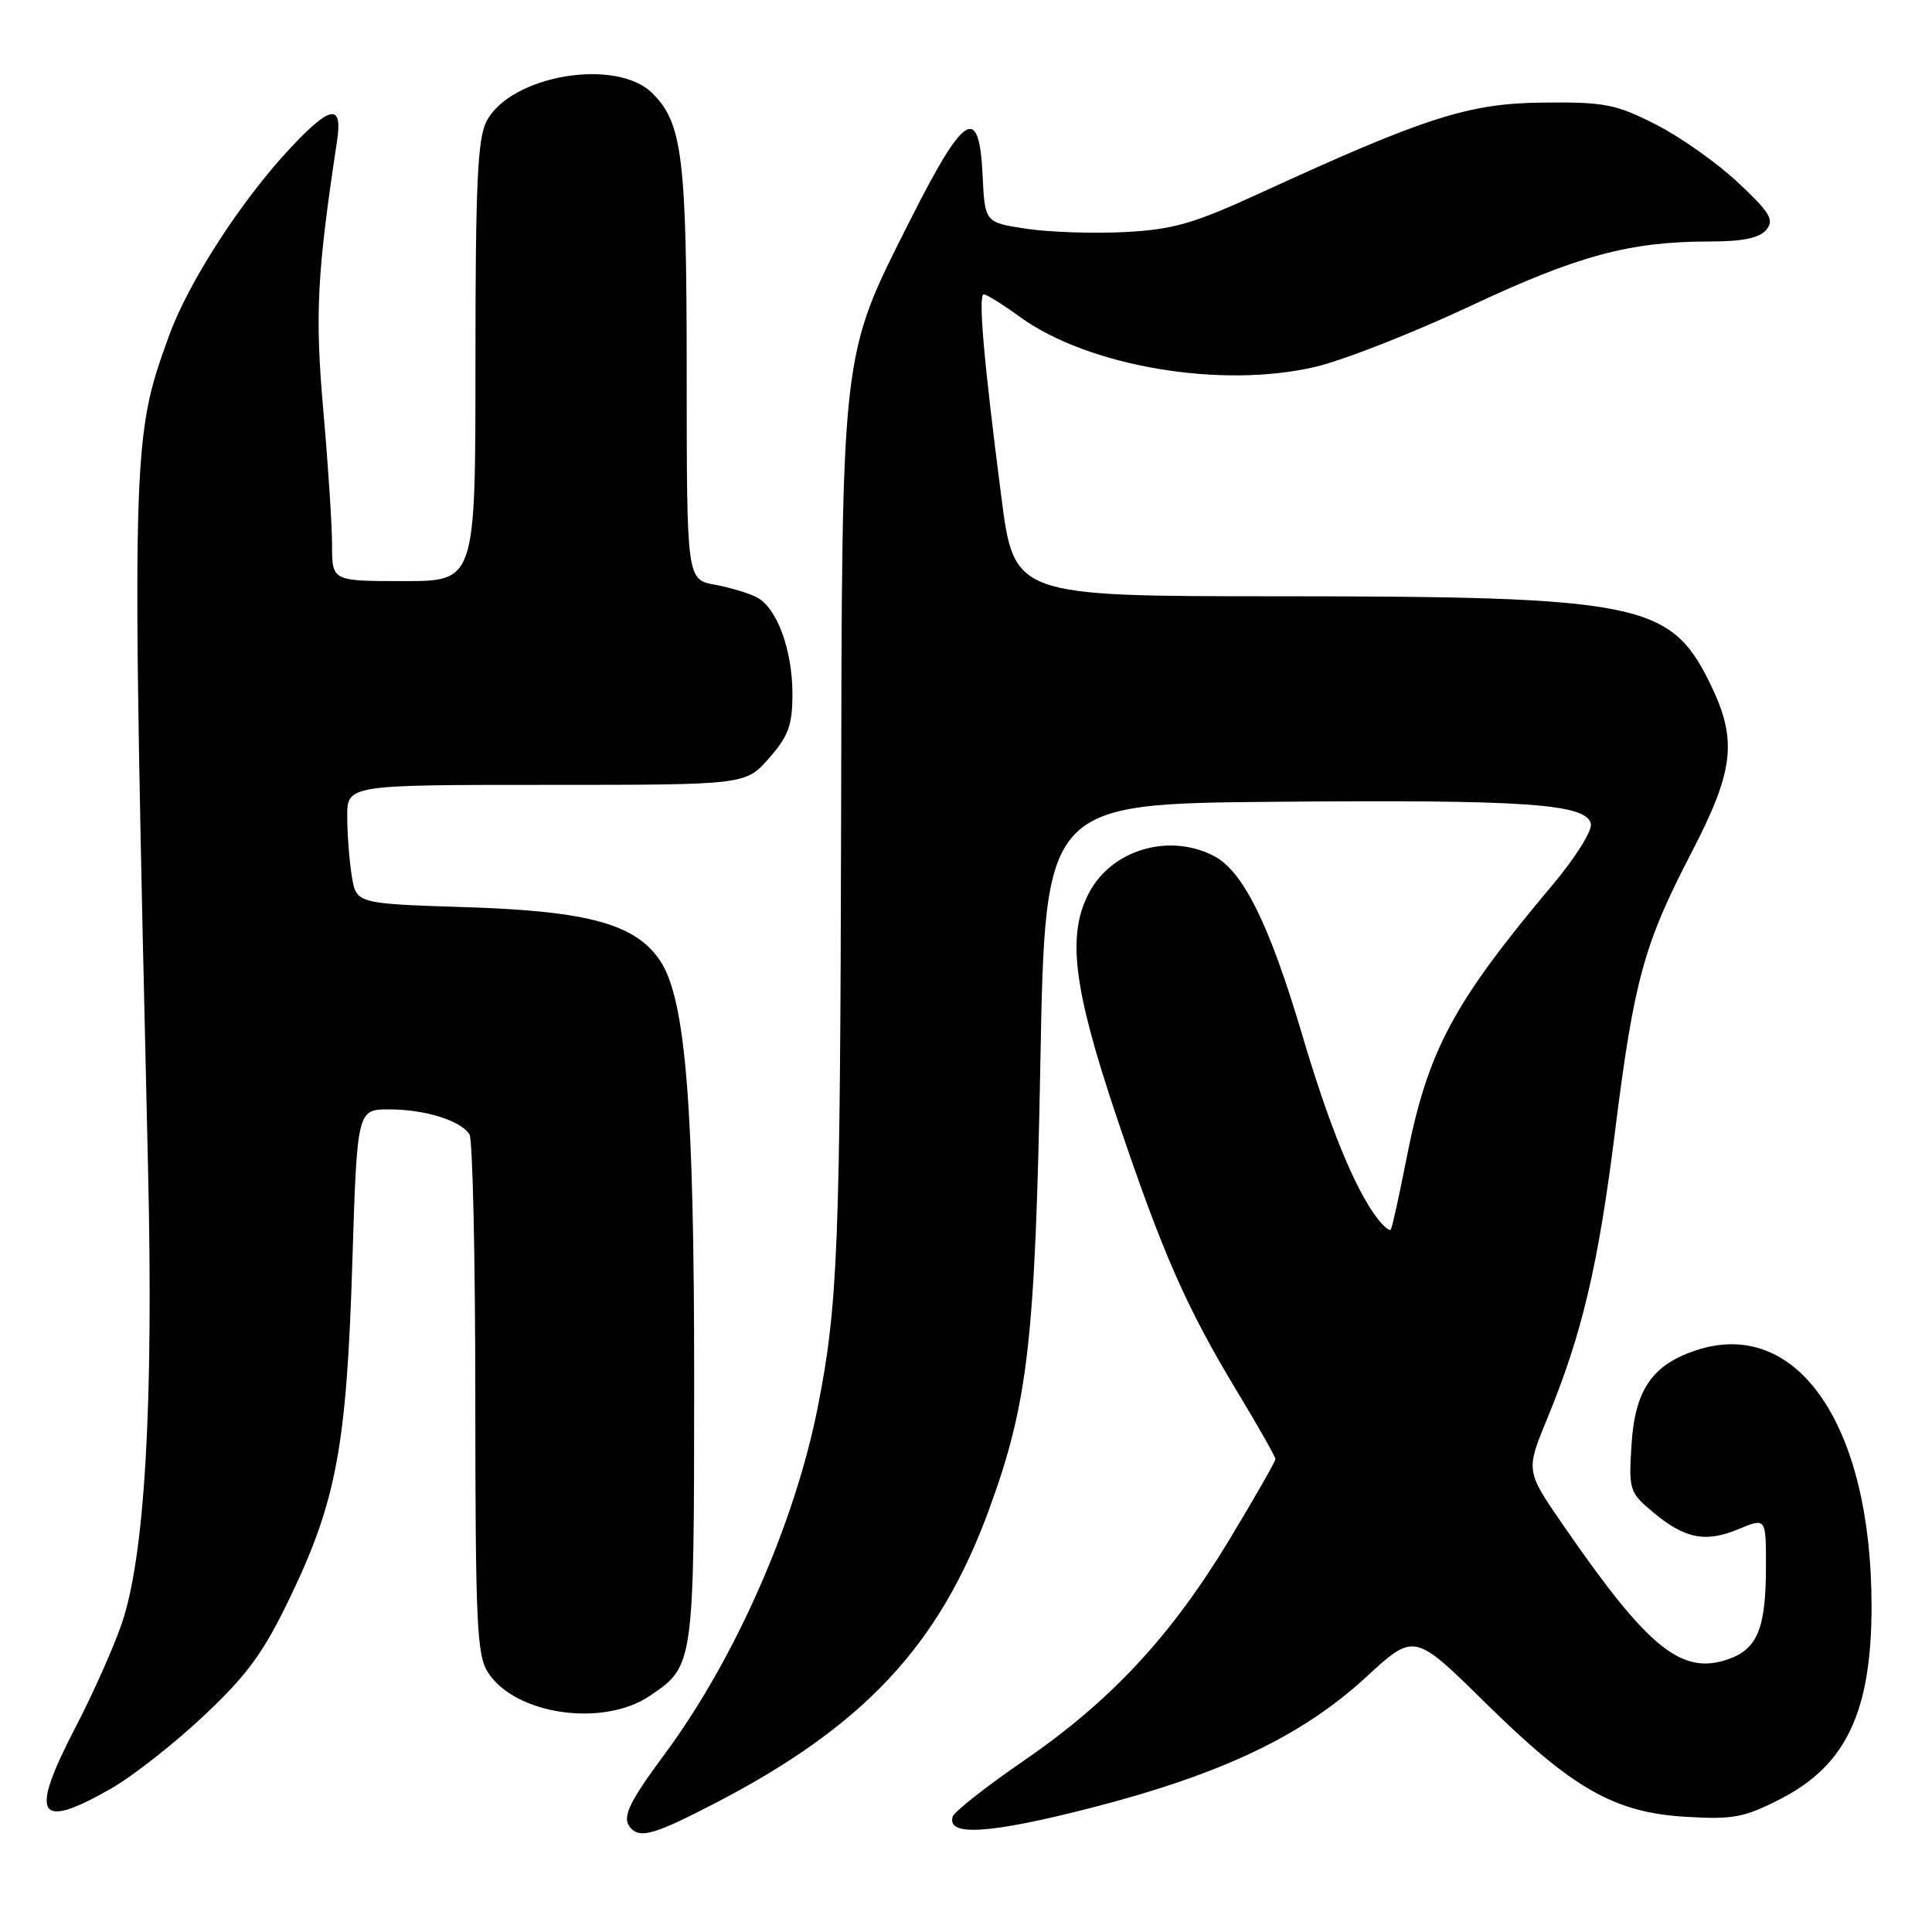 <?xml version="1.0" encoding="UTF-8" standalone="no"?>
<!DOCTYPE svg PUBLIC "-//W3C//DTD SVG 1.1//EN" "http://www.w3.org/Graphics/SVG/1.1/DTD/svg11.dtd" >
<svg xmlns="http://www.w3.org/2000/svg" xmlns:xlink="http://www.w3.org/1999/xlink" version="1.1" viewBox="0 0 256 256">
 <g >
 <path fill="currentColor"
d=" M 94.57 239.03 C 114.48 228.73 124.48 218.02 131.07 199.98 C 136.24 185.81 137.17 177.68 137.86 140.50 C 138.50 106.50 138.50 106.50 169.09 106.24 C 202.28 105.95 210.28 106.51 210.80 109.18 C 210.97 110.09 208.72 113.69 205.79 117.17 C 192.51 132.97 189.19 139.18 186.37 153.50 C 185.40 158.45 184.46 162.69 184.29 162.93 C 184.12 163.16 183.31 162.49 182.50 161.43 C 179.54 157.57 176.13 149.24 172.51 137.00 C 168.21 122.49 164.71 115.42 160.85 113.42 C 154.91 110.35 147.35 112.57 144.32 118.27 C 141.35 123.85 142.20 130.86 147.90 147.83 C 154.00 165.97 157.15 173.17 163.95 184.42 C 166.73 189.02 169.00 193.03 169.00 193.34 C 169.00 193.65 166.24 198.48 162.87 204.06 C 155.17 216.80 147.15 225.42 135.63 233.32 C 130.68 236.72 126.45 240.05 126.24 240.71 C 125.40 243.37 131.14 243.00 144.58 239.55 C 161.89 235.09 172.50 230.05 181.02 222.22 C 187.39 216.35 187.39 216.35 196.70 225.51 C 208.39 237.04 213.90 240.18 223.43 240.74 C 229.69 241.11 231.13 240.83 236.00 238.33 C 244.66 233.87 248.01 226.72 247.99 212.70 C 247.96 188.79 238.12 174.50 224.74 178.92 C 218.94 180.84 216.65 184.16 216.19 191.35 C 215.80 197.41 215.91 197.75 218.97 200.32 C 223.21 203.89 225.98 204.45 230.36 202.62 C 234.00 201.10 234.00 201.10 234.00 207.49 C 234.00 215.76 232.89 218.49 228.99 219.86 C 222.80 222.01 218.36 218.40 207.09 202.03 C 202.16 194.88 202.16 194.88 205.04 187.91 C 209.62 176.80 211.78 167.66 213.99 150.00 C 216.51 129.89 217.81 125.15 224.09 113.05 C 229.88 101.90 230.28 97.97 226.43 90.23 C 221.27 79.88 216.88 79.02 169.44 79.01 C 134.37 79.00 134.37 79.00 132.67 65.75 C 130.33 47.60 129.59 39.00 130.36 39.00 C 130.72 39.00 132.89 40.35 135.17 42.01 C 144.23 48.57 161.84 51.54 174.29 48.61 C 178.02 47.73 187.24 44.11 194.79 40.57 C 209.08 33.85 215.96 32.00 226.56 32.00 C 230.93 32.00 233.13 31.54 234.04 30.45 C 235.13 29.14 234.57 28.20 230.29 24.18 C 227.53 21.59 222.62 18.12 219.38 16.48 C 214.09 13.80 212.60 13.51 204.50 13.59 C 194.61 13.69 188.94 15.50 167.05 25.55 C 158.15 29.64 155.49 30.41 149.05 30.75 C 144.90 30.96 139.03 30.77 136.00 30.31 C 130.50 29.48 130.50 29.48 130.20 23.24 C 129.75 13.72 127.79 14.92 120.61 29.16 C 111.38 47.47 111.57 45.76 111.45 108.50 C 111.33 165.28 111.03 172.93 108.35 186.50 C 105.32 201.84 97.36 219.89 88.10 232.39 C 83.13 239.10 82.30 240.96 83.67 242.33 C 84.93 243.59 86.91 242.99 94.57 239.03 Z  M 14.76 236.97 C 17.65 235.31 23.19 230.95 27.07 227.29 C 32.84 221.85 34.93 218.97 38.48 211.57 C 44.57 198.88 45.93 191.54 46.68 167.45 C 47.32 147.00 47.32 147.00 51.59 147.00 C 56.31 147.00 61.05 148.48 62.21 150.31 C 62.63 150.97 62.98 166.70 62.98 185.29 C 63.00 215.42 63.18 219.35 64.70 221.67 C 68.35 227.23 79.91 228.88 86.09 224.72 C 91.96 220.76 91.97 220.72 91.98 183.00 C 91.99 146.66 90.85 132.47 87.52 127.38 C 84.30 122.47 78.06 120.73 61.86 120.21 C 47.22 119.74 47.22 119.74 46.62 116.12 C 46.29 114.13 46.02 110.59 46.01 108.25 C 46.00 104.00 46.00 104.00 72.40 104.00 C 98.79 104.00 98.79 104.00 101.90 100.47 C 104.48 97.52 105.00 96.10 105.00 91.93 C 105.00 86.13 102.97 80.59 100.32 79.17 C 99.30 78.62 96.78 77.86 94.73 77.48 C 91.00 76.78 91.00 76.78 90.99 49.64 C 90.99 20.87 90.44 16.35 86.46 12.37 C 81.68 7.59 67.62 9.96 64.46 16.09 C 63.28 18.36 63.00 24.47 63.00 47.95 C 63.00 77.00 63.00 77.00 53.50 77.00 C 44.00 77.00 44.00 77.00 44.00 72.25 C 44.00 69.64 43.48 61.60 42.84 54.40 C 41.72 41.71 42.00 36.23 44.65 18.75 C 45.43 13.64 43.82 13.89 38.35 19.75 C 31.89 26.69 24.96 37.42 22.40 44.48 C 17.41 58.23 17.39 59.04 19.62 155.00 C 20.35 186.30 19.18 206.31 16.10 215.23 C 15.01 218.38 12.29 224.48 10.06 228.77 C 3.83 240.74 4.91 242.61 14.76 236.97 Z "/>
</g>
</svg>